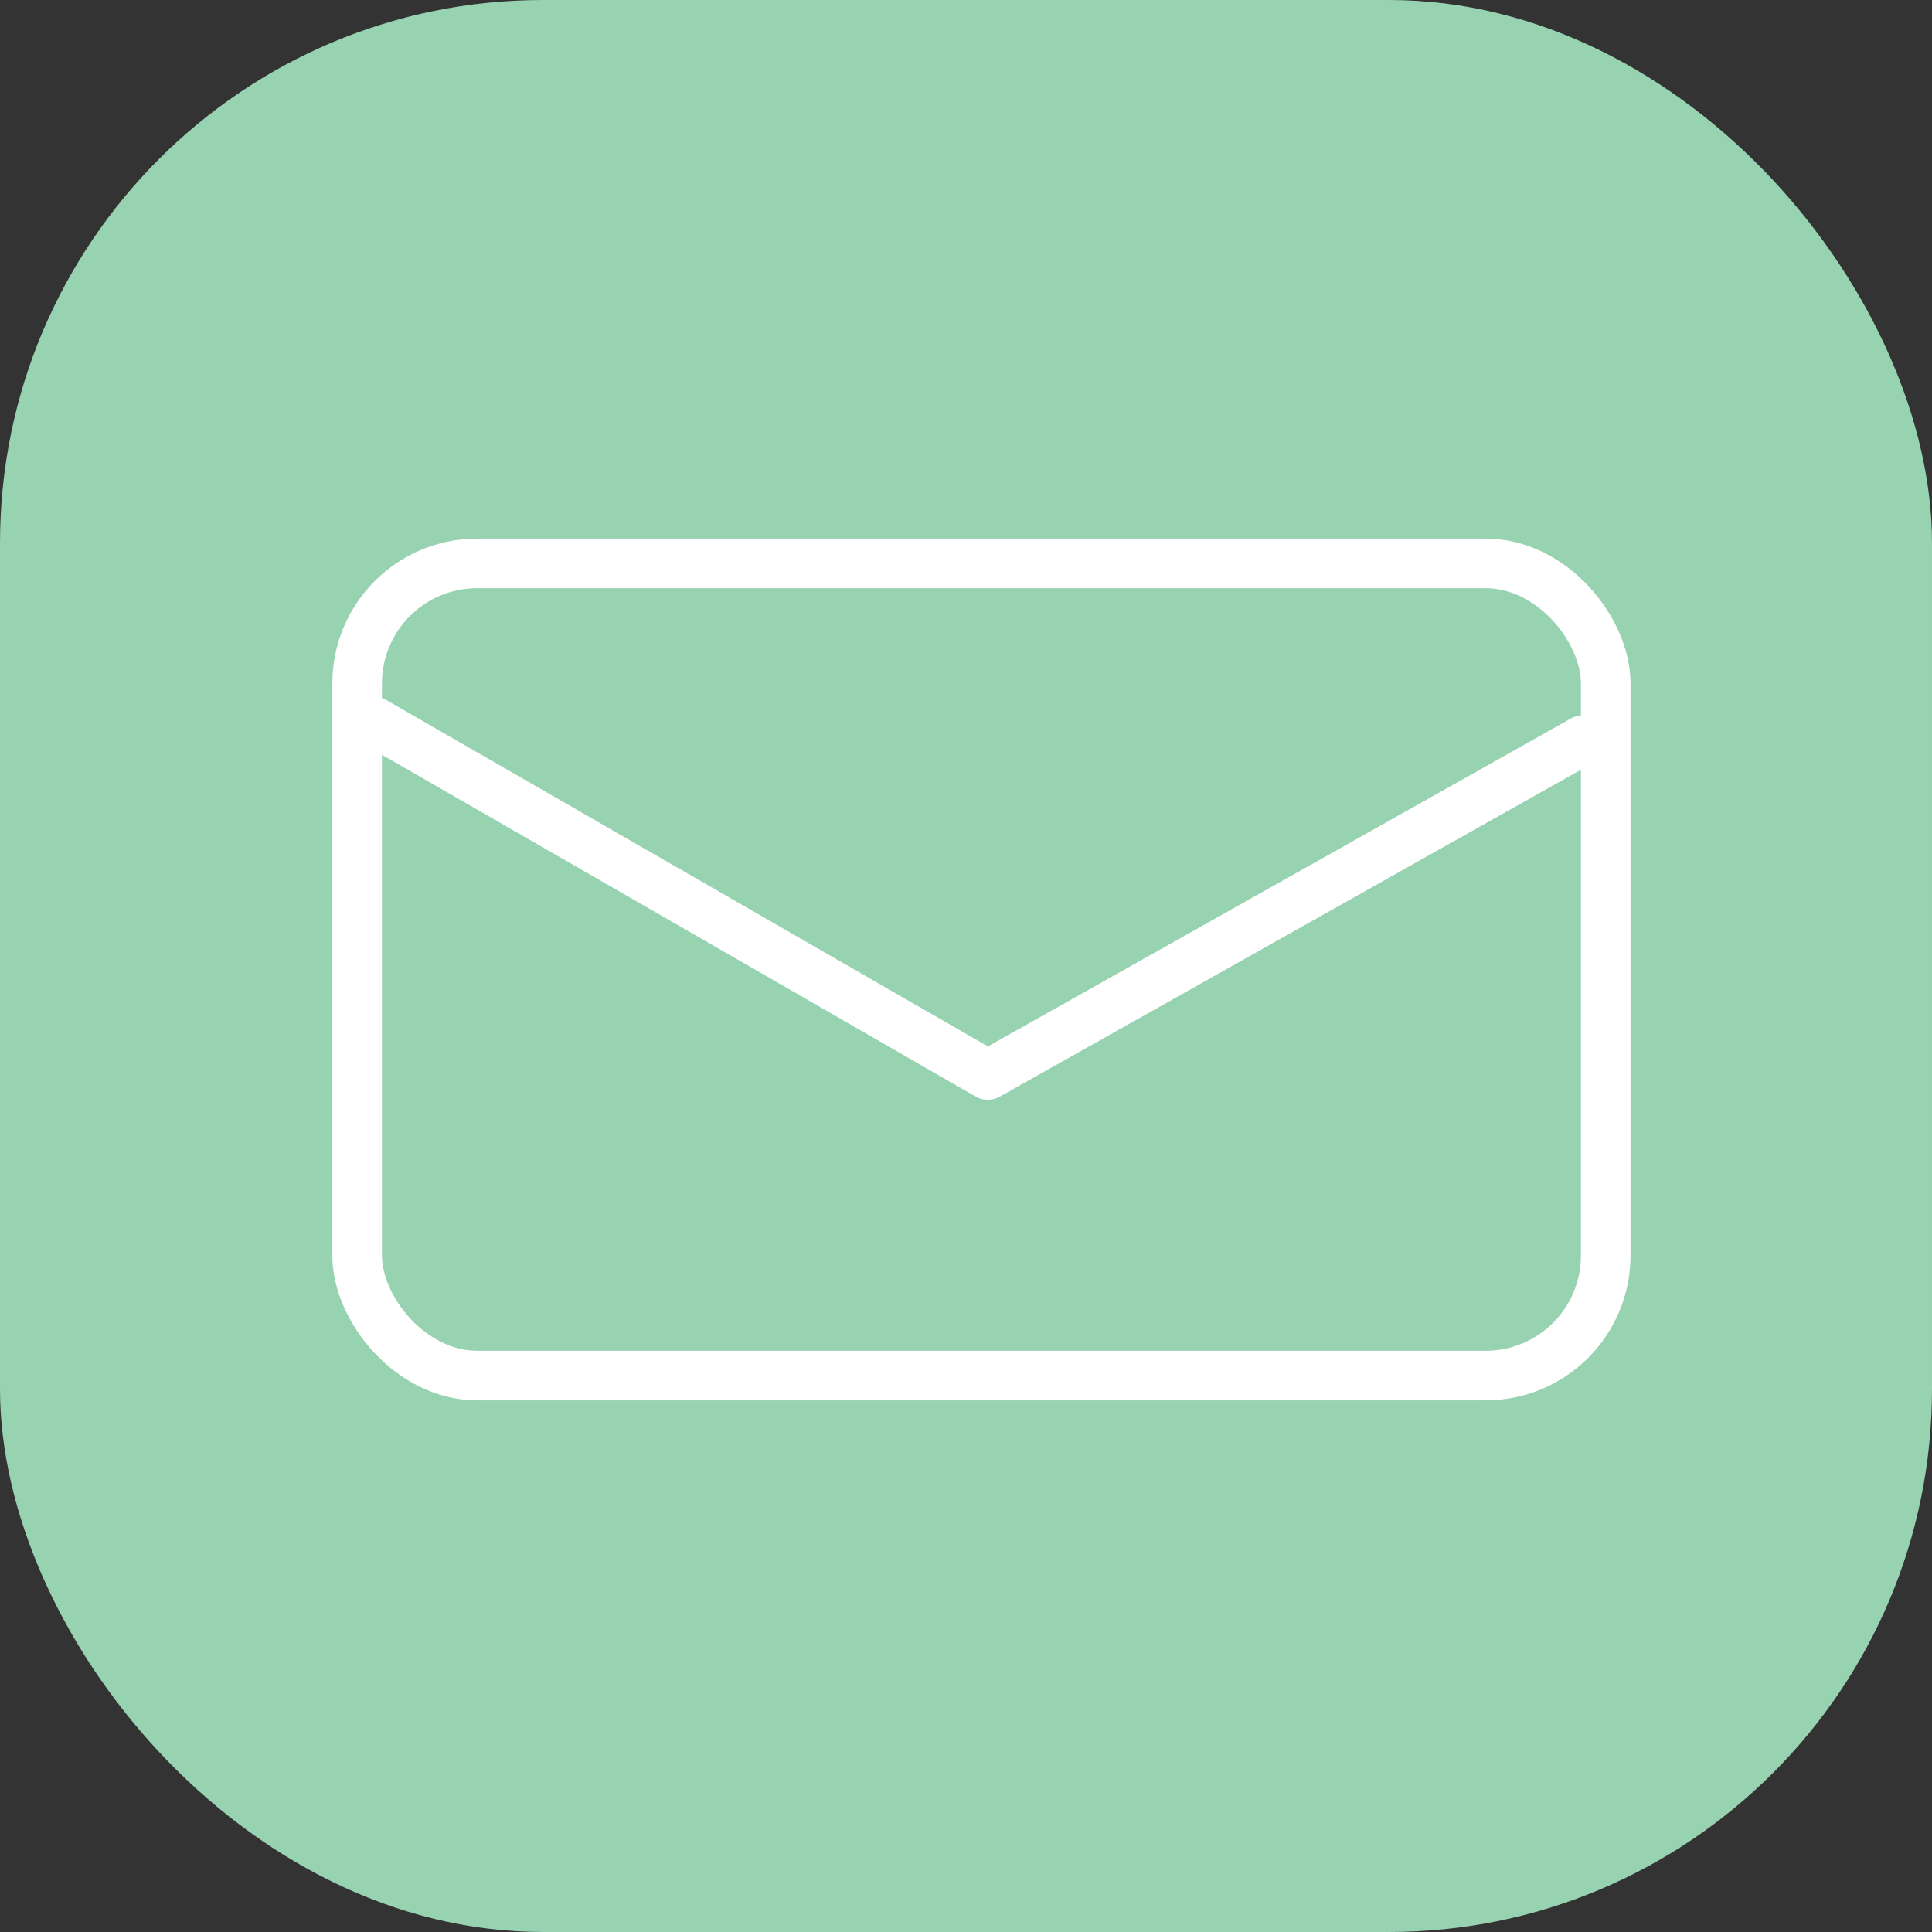 <svg xmlns="http://www.w3.org/2000/svg" id="Layer_1" viewBox="0 0 155.79 155.79" width="155.79" height="155.79"><rect x="0" y="0" width="155.79" height="155.79" fill="#333333" stroke="none"/><defs><style>.cls-1{fill:#97d2b1;stroke:#97d2b1;stroke-miterlimit:10}.cls-2,.cls-3{fill:none;stroke:#fff;stroke-width:4px}.cls-2{stroke-miterlimit:10}.cls-3{stroke-linecap:round;stroke-linejoin:round}</style></defs><rect width="154.79" height="154.79" x=".5" y=".5" class="cls-1" rx="43.28" ry="43.28"/><rect width="100.68" height="65.49" x="28.8" y="45.43" class="cls-2" rx="9.68" ry="9.68"/><path d="M30.15 58.18l49.5 28.5 48-27" class="cls-3"/></svg>